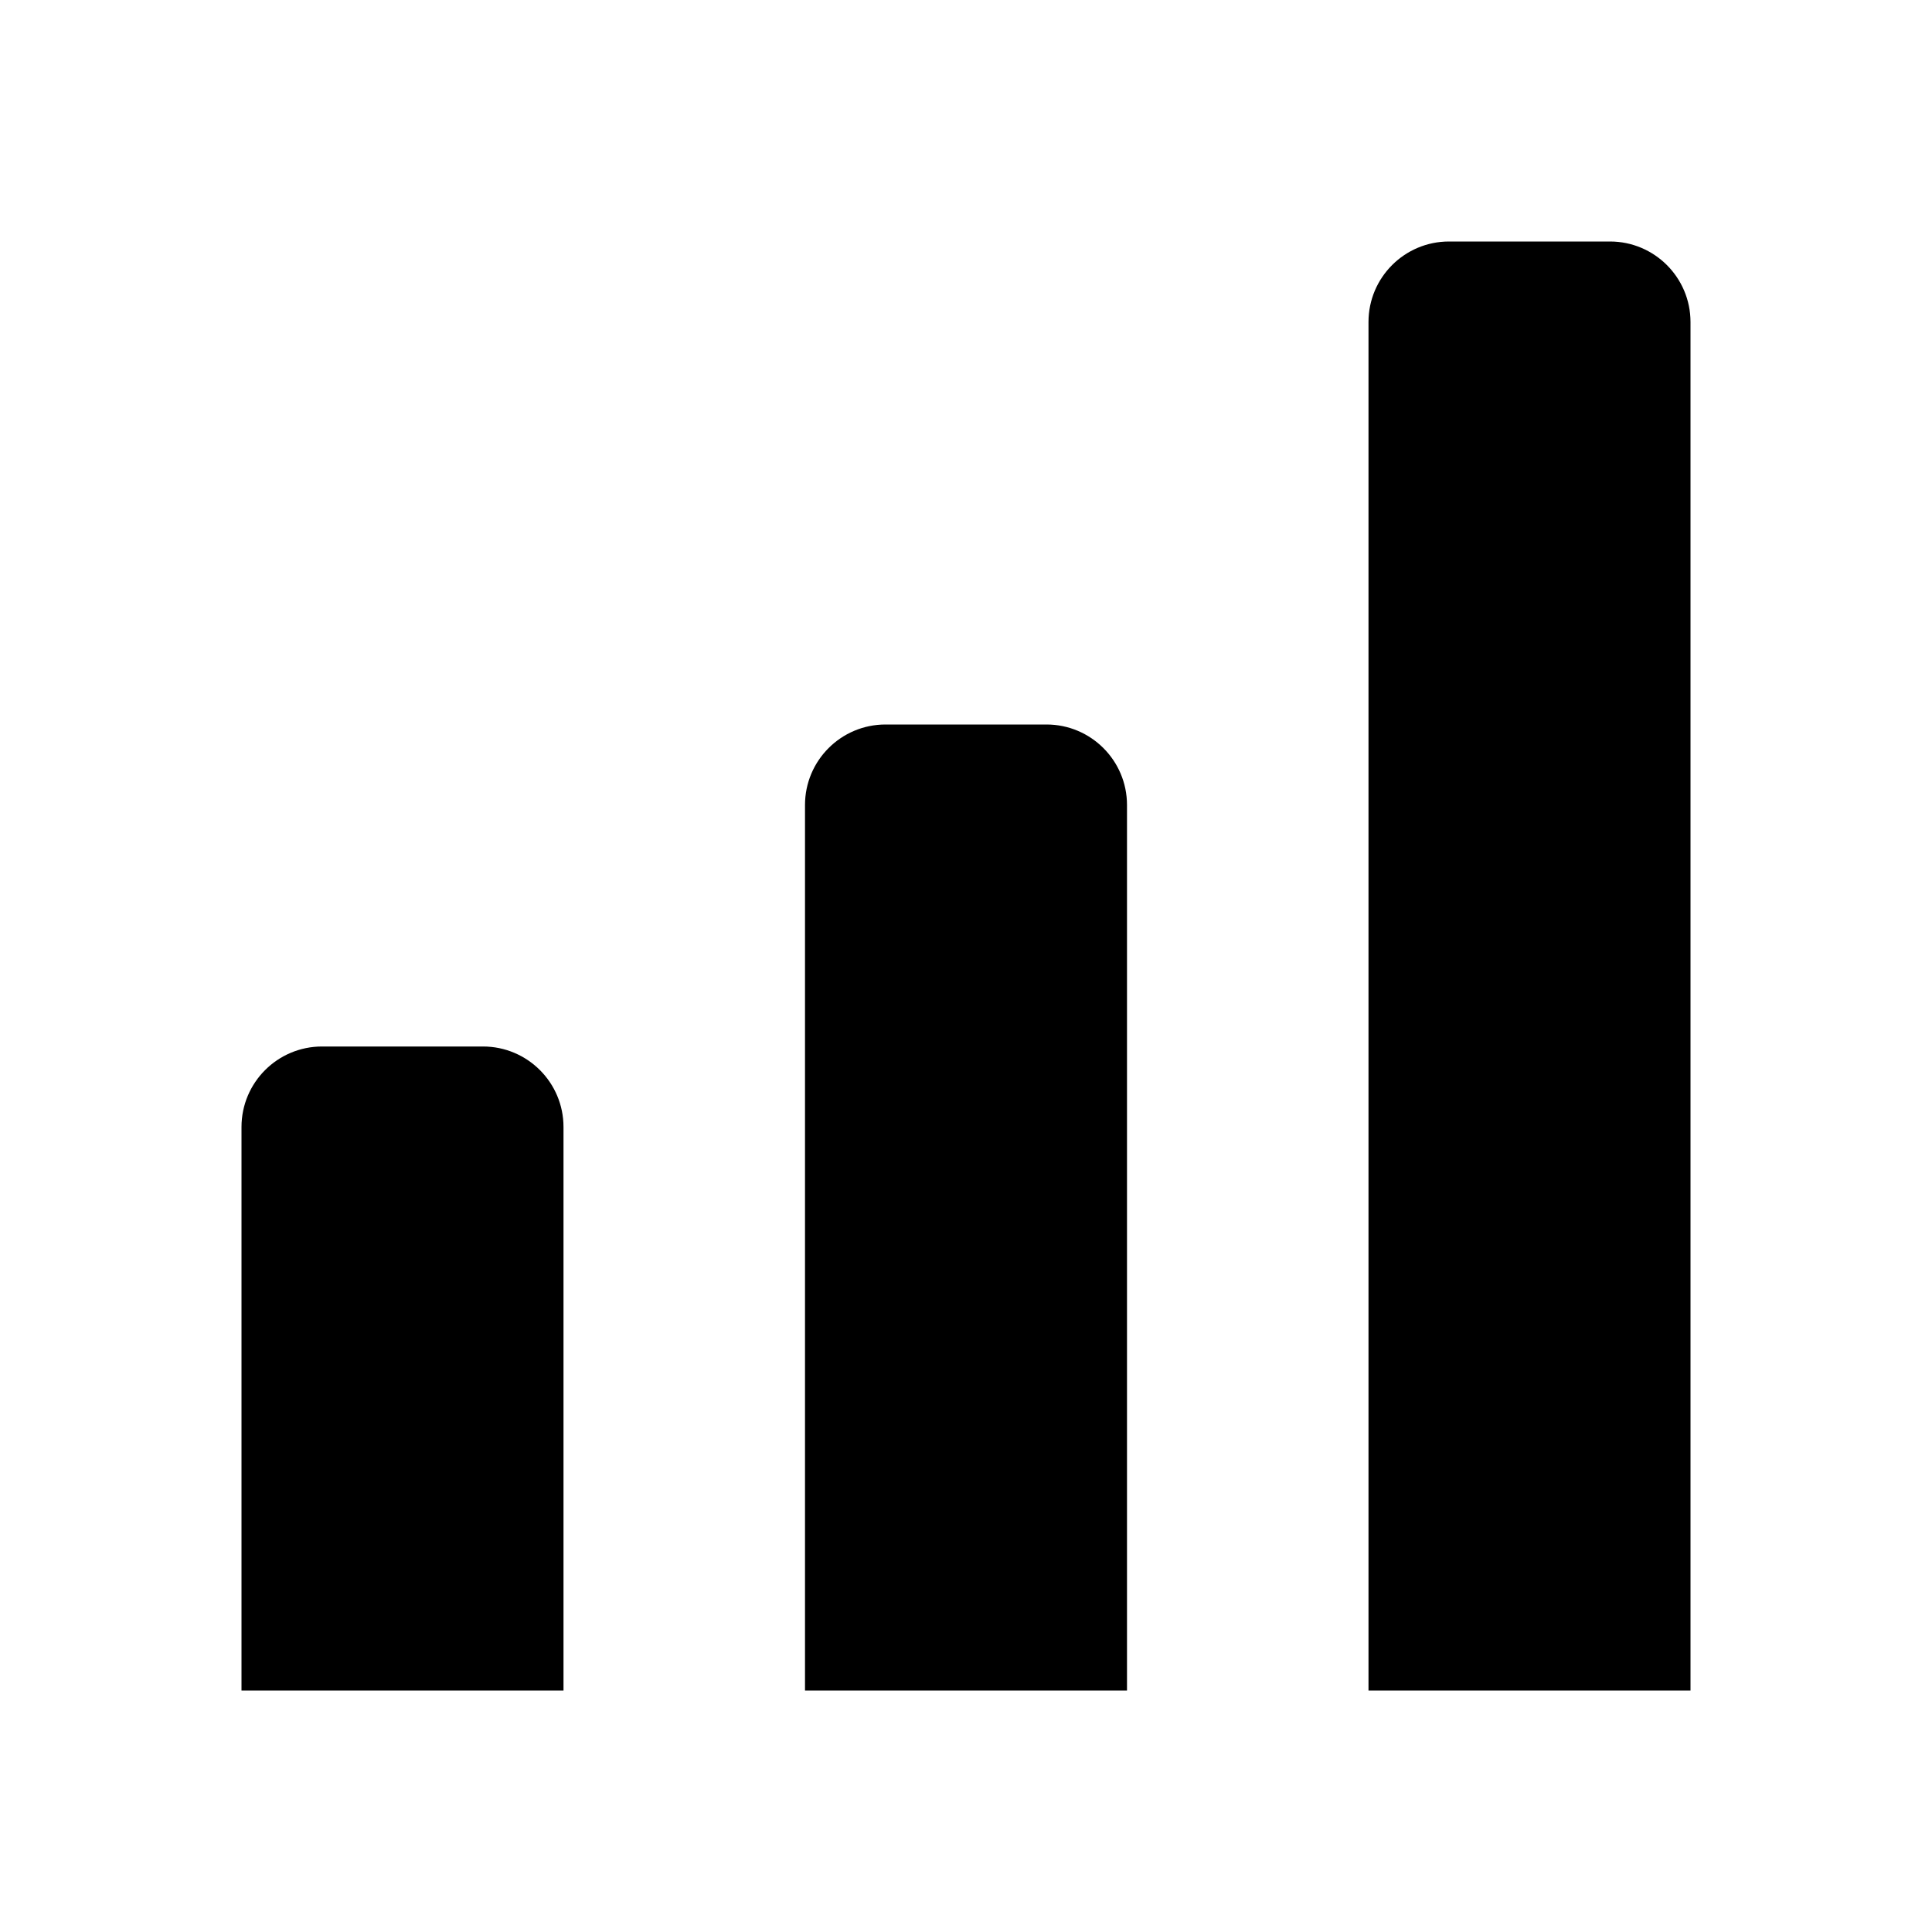 <svg xmlns="http://www.w3.org/2000/svg" width="24" height="24" viewBox="0 0 24 24" fill="none"><rect width="24" height="24" fill="none"/>
<path d="M3 14C3 13.448 3.448 13 4 13H6C6.552 13 7 13.448 7 14V21H3V14Z" fill="black"/>
<path d="M10 10C10 9.448 10.448 9 11 9H13C13.552 9 14 9.448 14 10V21H10V10Z" fill="black"/>
<path d="M17 4C17 3.448 17.448 3 18 3H20C20.552 3 21 3.448 21 4V21H17V4Z" fill="black"/>
</svg>

